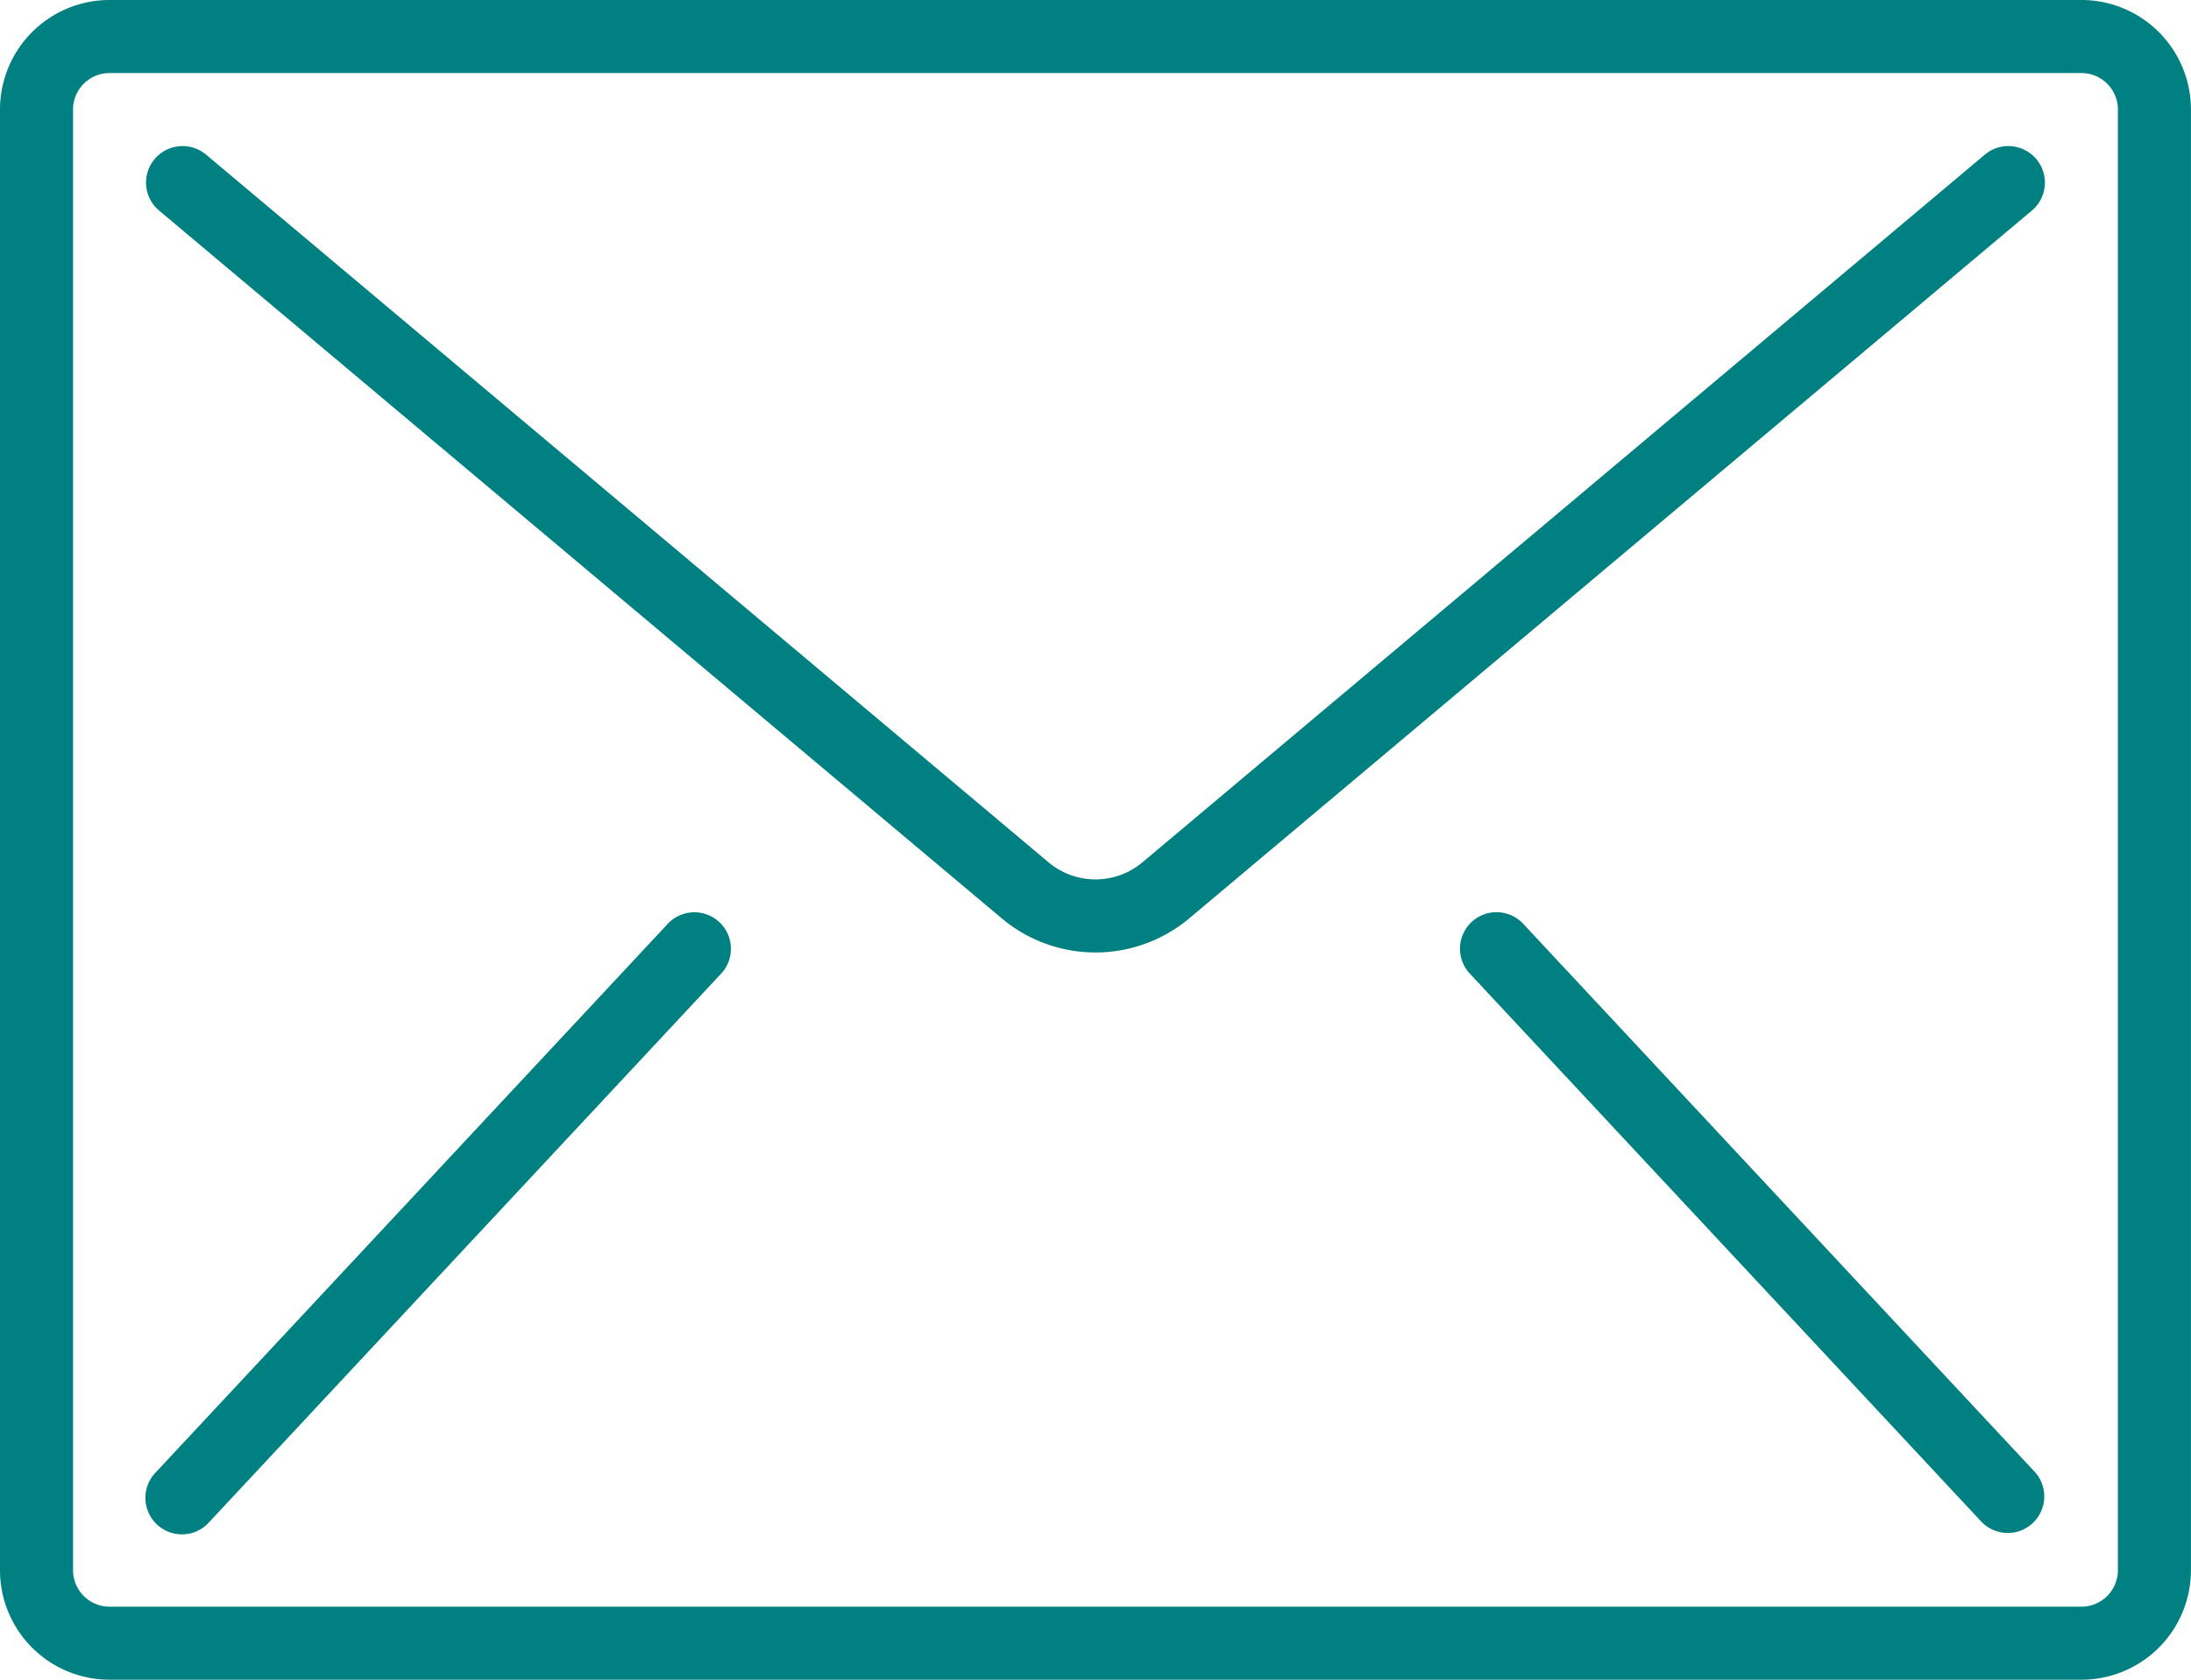 <svg xmlns="http://www.w3.org/2000/svg" width="156.636" height="120.087" viewBox="0 0 156.636 120.087" >
    <defs>
        <style>
            .prefix__cls-1{fill:#008080}
        </style>
    </defs>
    <g id="prefix__email" transform="translate(0 -59.733)">
        <g id="prefix__Group_41" data-name="Group 41" transform="translate(0 59.733)">
            <g id="prefix__Group_40" data-name="Group 40">
                <path id="prefix__Path_437" d="M148.8 59.733H7.832A7.832 7.832 0 0 0 0 67.565v104.424a7.832 7.832 0 0 0 7.832 7.832H148.8a7.832 7.832 0 0 0 7.832-7.832V67.565a7.832 7.832 0 0 0-7.832-7.832zm2.611 112.256a2.61 2.61 0 0 1-2.611 2.61H7.832a2.61 2.61 0 0 1-2.61-2.61V67.565a2.61 2.61 0 0 1 2.61-2.61H148.8a2.61 2.61 0 0 1 2.61 2.61v104.424z" class="prefix__cls-1" data-name="Path 437" transform="translate(0 -59.733)"/>
                <path id="prefix__Path_438" d="M167.5 93.875a2.609 2.609 0 0 0-1.906.6l-60.226 50.595a5.222 5.222 0 0 1-6.72 0L38.422 94.476a2.611 2.611 0 0 0-3.357 4l60.226 50.591a10.429 10.429 0 0 0 13.434 0l60.226-50.59a2.611 2.611 0 0 0-1.451-4.6z" class="prefix__cls-1" data-name="Path 438" transform="translate(-23.691 -83.423)"/>
                <path id="prefix__Path_439" d="M73.809 272.988a2.611 2.611 0 0 0-2.518.811l-36.548 39.158a2.611 2.611 0 1 0 3.817 3.561l36.548-39.159a2.61 2.61 0 0 0-1.3-4.371z" class="prefix__cls-1" data-name="Path 439" transform="translate(-23.598 -207.703)"/>
                <path id="prefix__Path_440" d="M345.761 273.8a2.611 2.611 0 1 0-3.817 3.561l36.548 39.159a2.611 2.611 0 0 0 3.817-3.561z" class="prefix__cls-1" data-name="Path 440" transform="translate(-236.818 -207.703)"/>
            </g>
        </g>
    </g>
</svg>

